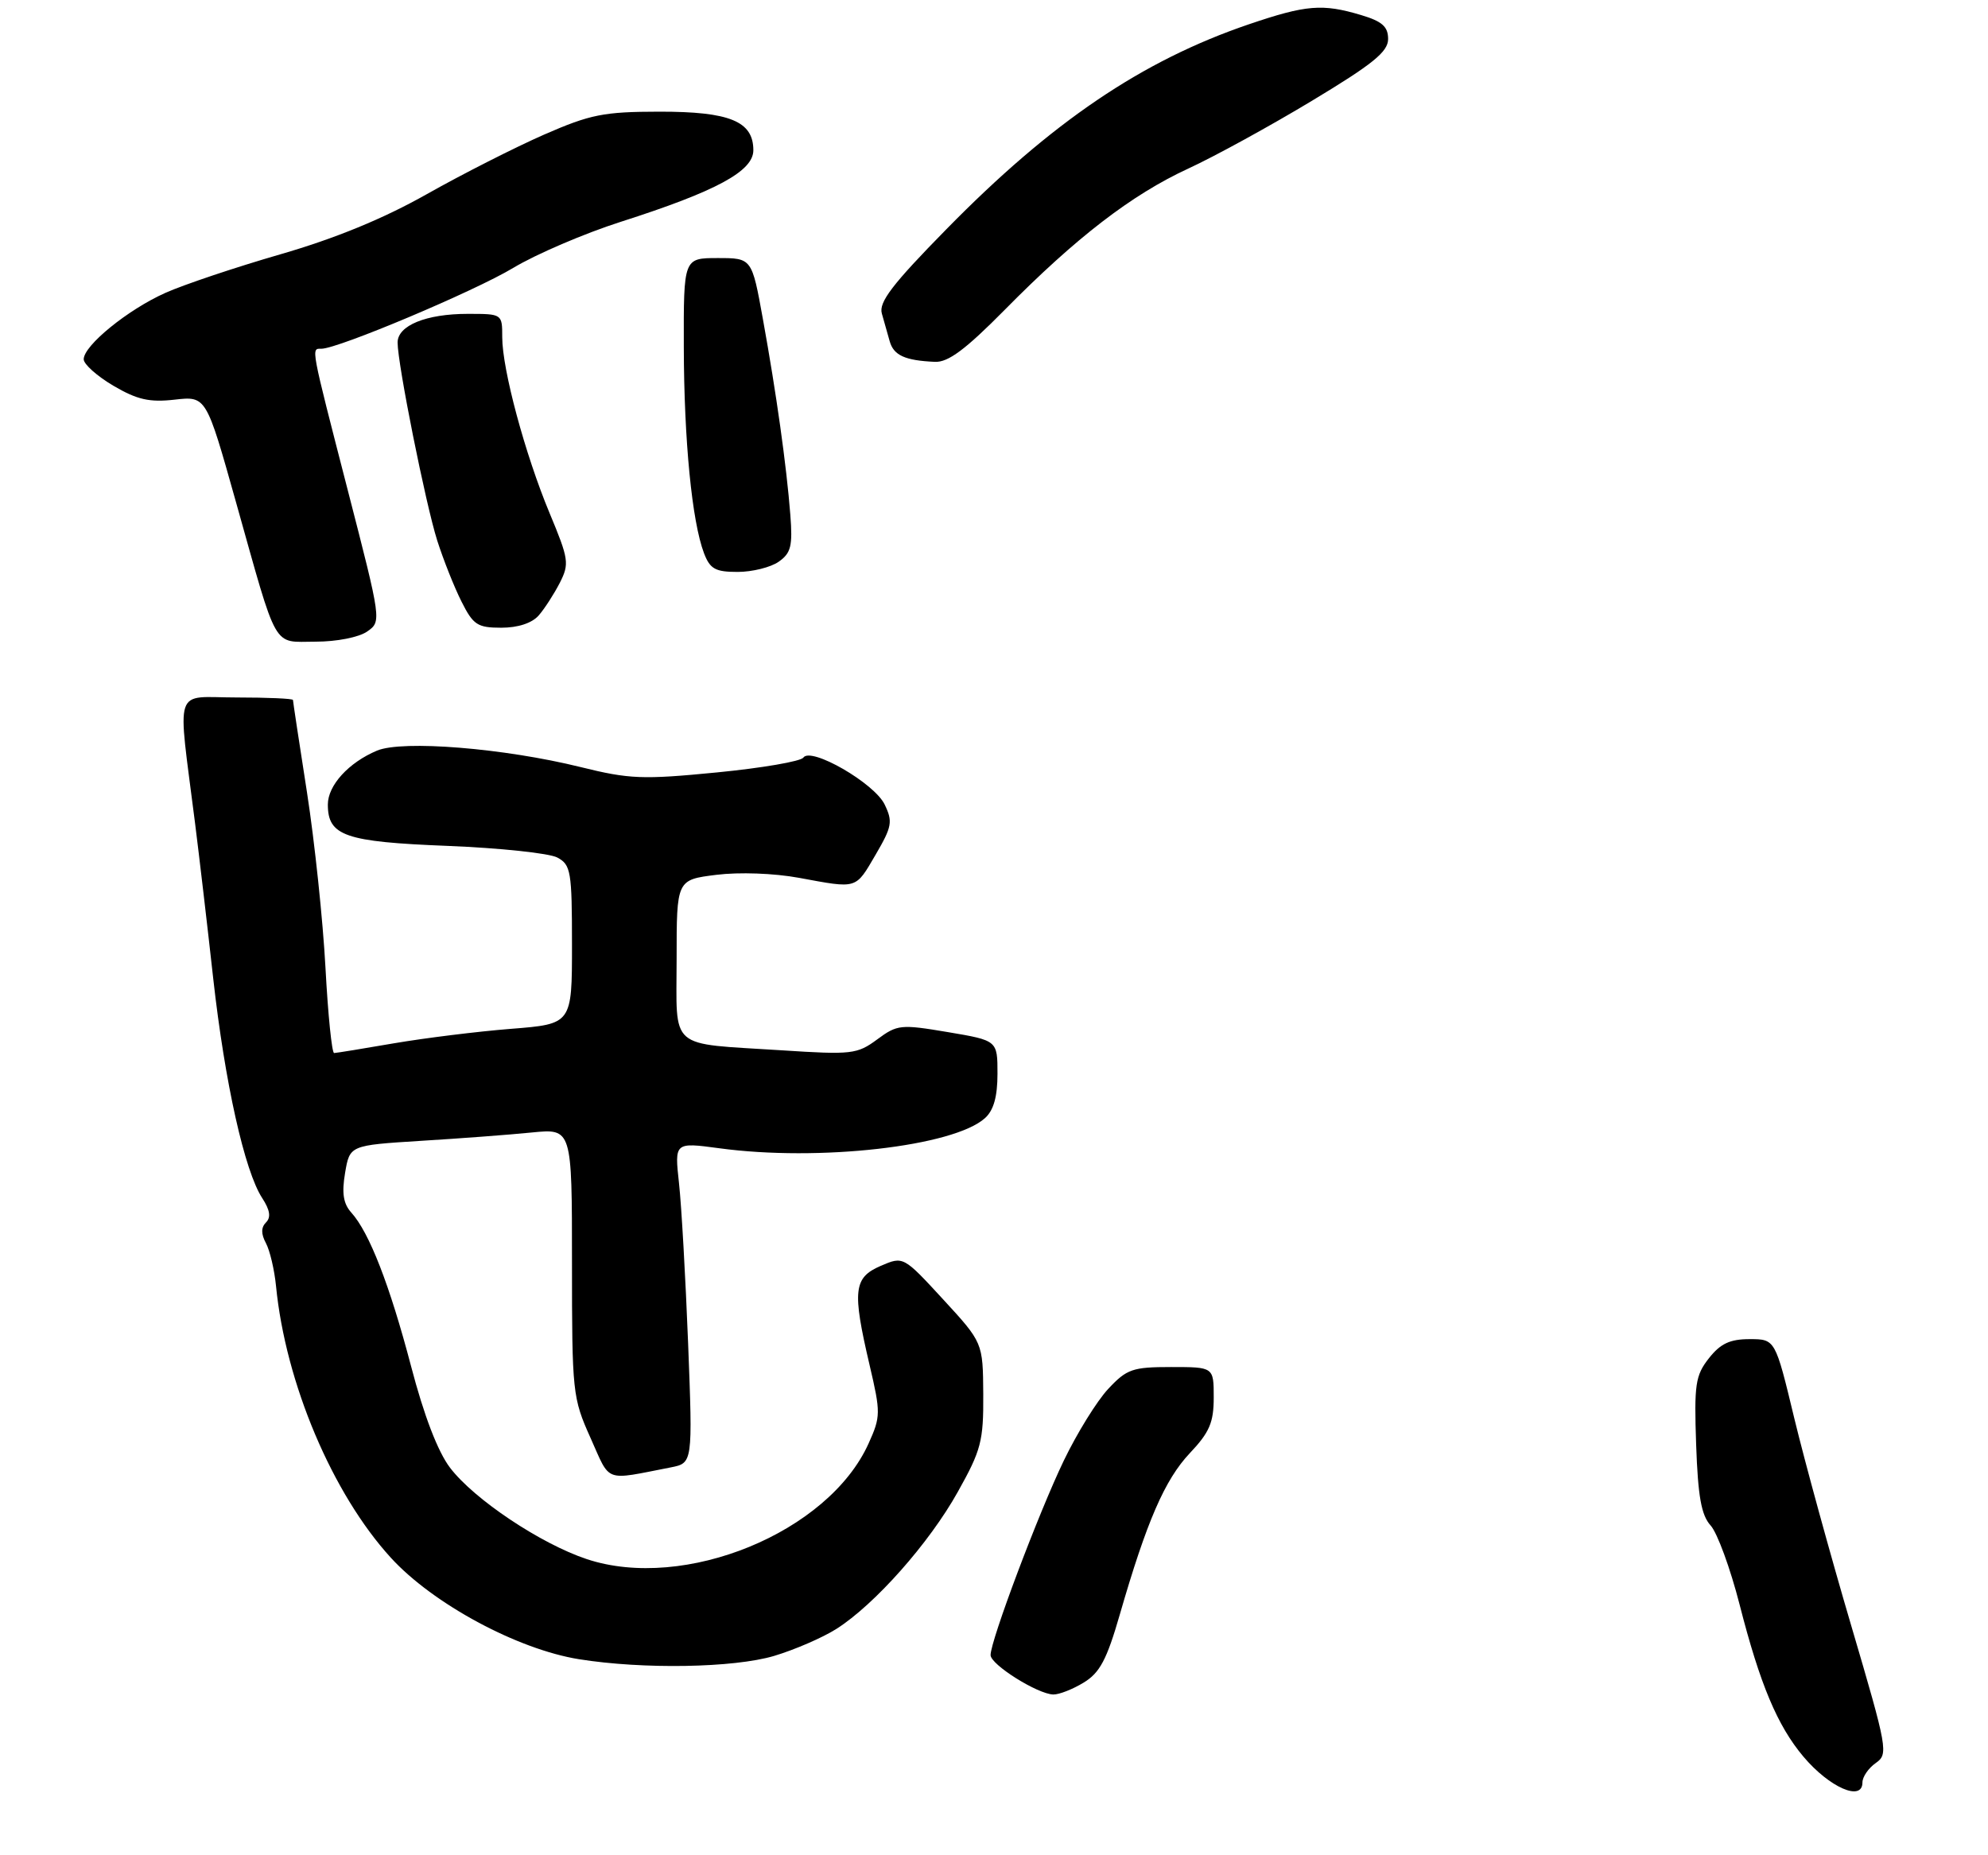 <?xml version="1.0" encoding="UTF-8" standalone="no"?>
<!DOCTYPE svg PUBLIC "-//W3C//DTD SVG 1.1//EN" "http://www.w3.org/Graphics/SVG/1.1/DTD/svg11.dtd" >
<svg xmlns="http://www.w3.org/2000/svg" xmlns:xlink="http://www.w3.org/1999/xlink" version="1.1" viewBox="0 0 285 266">
 <g >
 <path fill="currentColor"
d=" M 267.00 255.56 C 267.00 254.76 267.86 253.51 268.90 252.78 C 270.74 251.49 270.62 250.83 265.39 233.07 C 262.41 222.97 258.74 209.59 257.23 203.35 C 254.50 192.00 254.50 192.00 250.82 192.00 C 248.00 192.00 246.64 192.64 244.99 194.74 C 243.05 197.21 242.86 198.48 243.16 207.14 C 243.42 214.56 243.90 217.24 245.23 218.71 C 246.19 219.76 248.06 224.87 249.39 230.06 C 252.31 241.49 254.81 247.43 258.53 251.85 C 262.27 256.29 267.00 258.36 267.00 255.56 Z  M 155.36 241.24 C 157.67 239.84 158.67 237.95 160.53 231.50 C 164.38 218.16 166.98 212.16 170.57 208.35 C 173.40 205.36 174.00 203.95 174.00 200.36 C 174.00 196.00 174.00 196.00 167.90 196.00 C 162.36 196.00 161.54 196.28 158.87 199.14 C 157.26 200.86 154.40 205.48 152.51 209.41 C 148.89 216.93 141.99 235.26 142.01 237.30 C 142.02 238.67 148.74 242.89 151.00 242.95 C 151.82 242.97 153.79 242.20 155.36 241.24 Z  M 110.97 237.42 C 113.91 236.54 117.93 234.80 119.90 233.55 C 125.40 230.06 133.22 221.24 137.31 213.90 C 140.66 207.92 141.00 206.62 140.96 199.90 C 140.91 192.50 140.91 192.50 135.21 186.30 C 129.50 180.10 129.50 180.10 126.25 181.50 C 122.37 183.18 122.16 185.02 124.66 195.70 C 126.27 202.57 126.26 203.10 124.52 206.96 C 118.76 219.73 98.13 228.19 84.12 223.54 C 77.51 221.34 67.98 214.98 64.52 210.44 C 62.77 208.14 60.79 202.99 58.93 195.88 C 55.87 184.24 52.94 176.70 50.36 173.85 C 49.22 172.58 48.98 171.08 49.47 168.17 C 50.14 164.21 50.14 164.21 60.32 163.57 C 65.92 163.23 73.09 162.69 76.25 162.37 C 82.00 161.80 82.00 161.80 82.00 181.03 C 82.00 199.68 82.08 200.42 84.66 206.17 C 87.57 212.66 86.49 212.27 96.15 210.39 C 99.31 209.77 99.31 209.77 98.65 192.64 C 98.28 183.21 97.70 172.86 97.34 169.63 C 96.70 163.77 96.70 163.77 103.10 164.63 C 117.39 166.57 136.72 164.37 141.21 160.31 C 142.45 159.19 143.00 157.24 143.00 153.94 C 143.00 149.18 143.00 149.18 135.89 147.98 C 129.12 146.84 128.64 146.89 125.75 149.03 C 122.88 151.15 122.09 151.24 112.10 150.59 C 95.62 149.53 97.00 150.73 97.00 137.46 C 97.00 126.14 97.00 126.14 102.69 125.43 C 105.98 125.02 110.97 125.20 114.55 125.86 C 123.00 127.42 122.60 127.54 125.53 122.54 C 127.88 118.52 128.01 117.80 126.82 115.34 C 125.34 112.28 116.25 107.04 115.17 108.62 C 114.80 109.16 109.21 110.12 102.74 110.75 C 92.12 111.79 90.22 111.71 83.24 109.98 C 72.24 107.26 57.70 106.09 54.05 107.62 C 49.98 109.33 47.00 112.60 47.00 115.35 C 47.00 119.85 49.46 120.70 64.15 121.28 C 71.66 121.58 78.75 122.33 79.90 122.95 C 81.84 123.99 82.00 124.92 82.00 135.45 C 82.00 146.82 82.00 146.82 73.25 147.51 C 68.44 147.89 60.90 148.83 56.50 149.58 C 52.10 150.34 48.23 150.97 47.90 150.98 C 47.58 150.99 47.02 145.49 46.66 138.75 C 46.30 132.01 45.11 120.70 44.01 113.61 C 42.90 106.52 42.00 100.56 42.00 100.36 C 42.00 100.16 38.36 100.00 33.90 100.00 C 24.75 100.00 25.43 97.92 27.96 118.00 C 28.55 122.67 29.73 132.72 30.57 140.32 C 32.24 155.25 35.07 167.93 37.60 171.79 C 38.70 173.48 38.87 174.53 38.14 175.26 C 37.42 175.98 37.41 176.90 38.12 178.23 C 38.69 179.29 39.34 182.06 39.57 184.38 C 40.93 198.28 47.65 214.17 56.04 223.35 C 62.07 229.95 74.17 236.47 83.00 237.89 C 92.19 239.36 105.17 239.14 110.97 237.42 Z  M 52.63 90.55 C 54.70 89.10 54.70 89.09 49.86 70.30 C 44.47 49.37 44.59 50.00 46.08 50.00 C 48.46 50.00 68.01 41.76 73.56 38.42 C 76.83 36.45 83.78 33.47 89.00 31.80 C 102.69 27.42 108.00 24.55 108.00 21.54 C 108.00 17.39 104.62 16.00 94.53 16.01 C 86.53 16.02 84.64 16.40 78.00 19.30 C 73.88 21.11 66.32 24.94 61.20 27.83 C 54.95 31.36 48.07 34.18 40.20 36.46 C 33.77 38.32 26.35 40.81 23.71 41.99 C 18.33 44.39 12.00 49.54 12.00 51.51 C 12.00 52.22 13.92 53.93 16.26 55.31 C 19.67 57.31 21.43 57.71 25.04 57.30 C 29.56 56.79 29.56 56.79 33.81 71.92 C 39.91 93.61 38.99 92.00 45.25 92.00 C 48.27 92.00 51.45 91.37 52.63 90.55 Z  M 77.22 88.25 C 78.06 87.29 79.42 85.18 80.25 83.57 C 81.64 80.83 81.55 80.19 78.79 73.57 C 75.27 65.12 72.00 52.97 72.00 48.34 C 72.00 45.00 72.00 45.00 67.05 45.00 C 61.09 45.00 57.00 46.67 57.00 49.11 C 57.00 52.20 61.02 72.27 62.68 77.50 C 63.56 80.25 65.12 84.19 66.16 86.25 C 67.84 89.60 68.45 90.00 71.87 90.00 C 74.26 90.00 76.26 89.34 77.22 88.25 Z  M 111.63 80.54 C 113.40 79.30 113.65 78.29 113.30 73.79 C 112.75 66.73 111.30 56.42 109.37 45.75 C 107.79 37.00 107.79 37.00 102.90 37.00 C 98.00 37.00 98.00 37.00 98.03 49.75 C 98.06 63.16 99.20 74.76 100.92 79.30 C 101.79 81.58 102.54 82.00 105.75 82.00 C 107.84 82.00 110.49 81.34 111.63 80.54 Z  M 144.03 44.43 C 154.25 34.07 162.23 27.92 170.33 24.18 C 174.09 22.45 182.08 18.07 188.08 14.45 C 196.85 9.17 199.00 7.42 199.00 5.59 C 199.00 3.82 198.15 3.06 195.13 2.16 C 189.59 0.50 187.26 0.69 179.02 3.49 C 163.72 8.70 150.77 17.47 135.67 32.87 C 127.92 40.76 125.96 43.33 126.42 44.95 C 126.74 46.08 127.25 47.87 127.55 48.94 C 128.12 50.95 129.74 51.69 134.03 51.88 C 135.92 51.97 138.41 50.12 144.03 44.43 Z "/>
</g>
</svg>